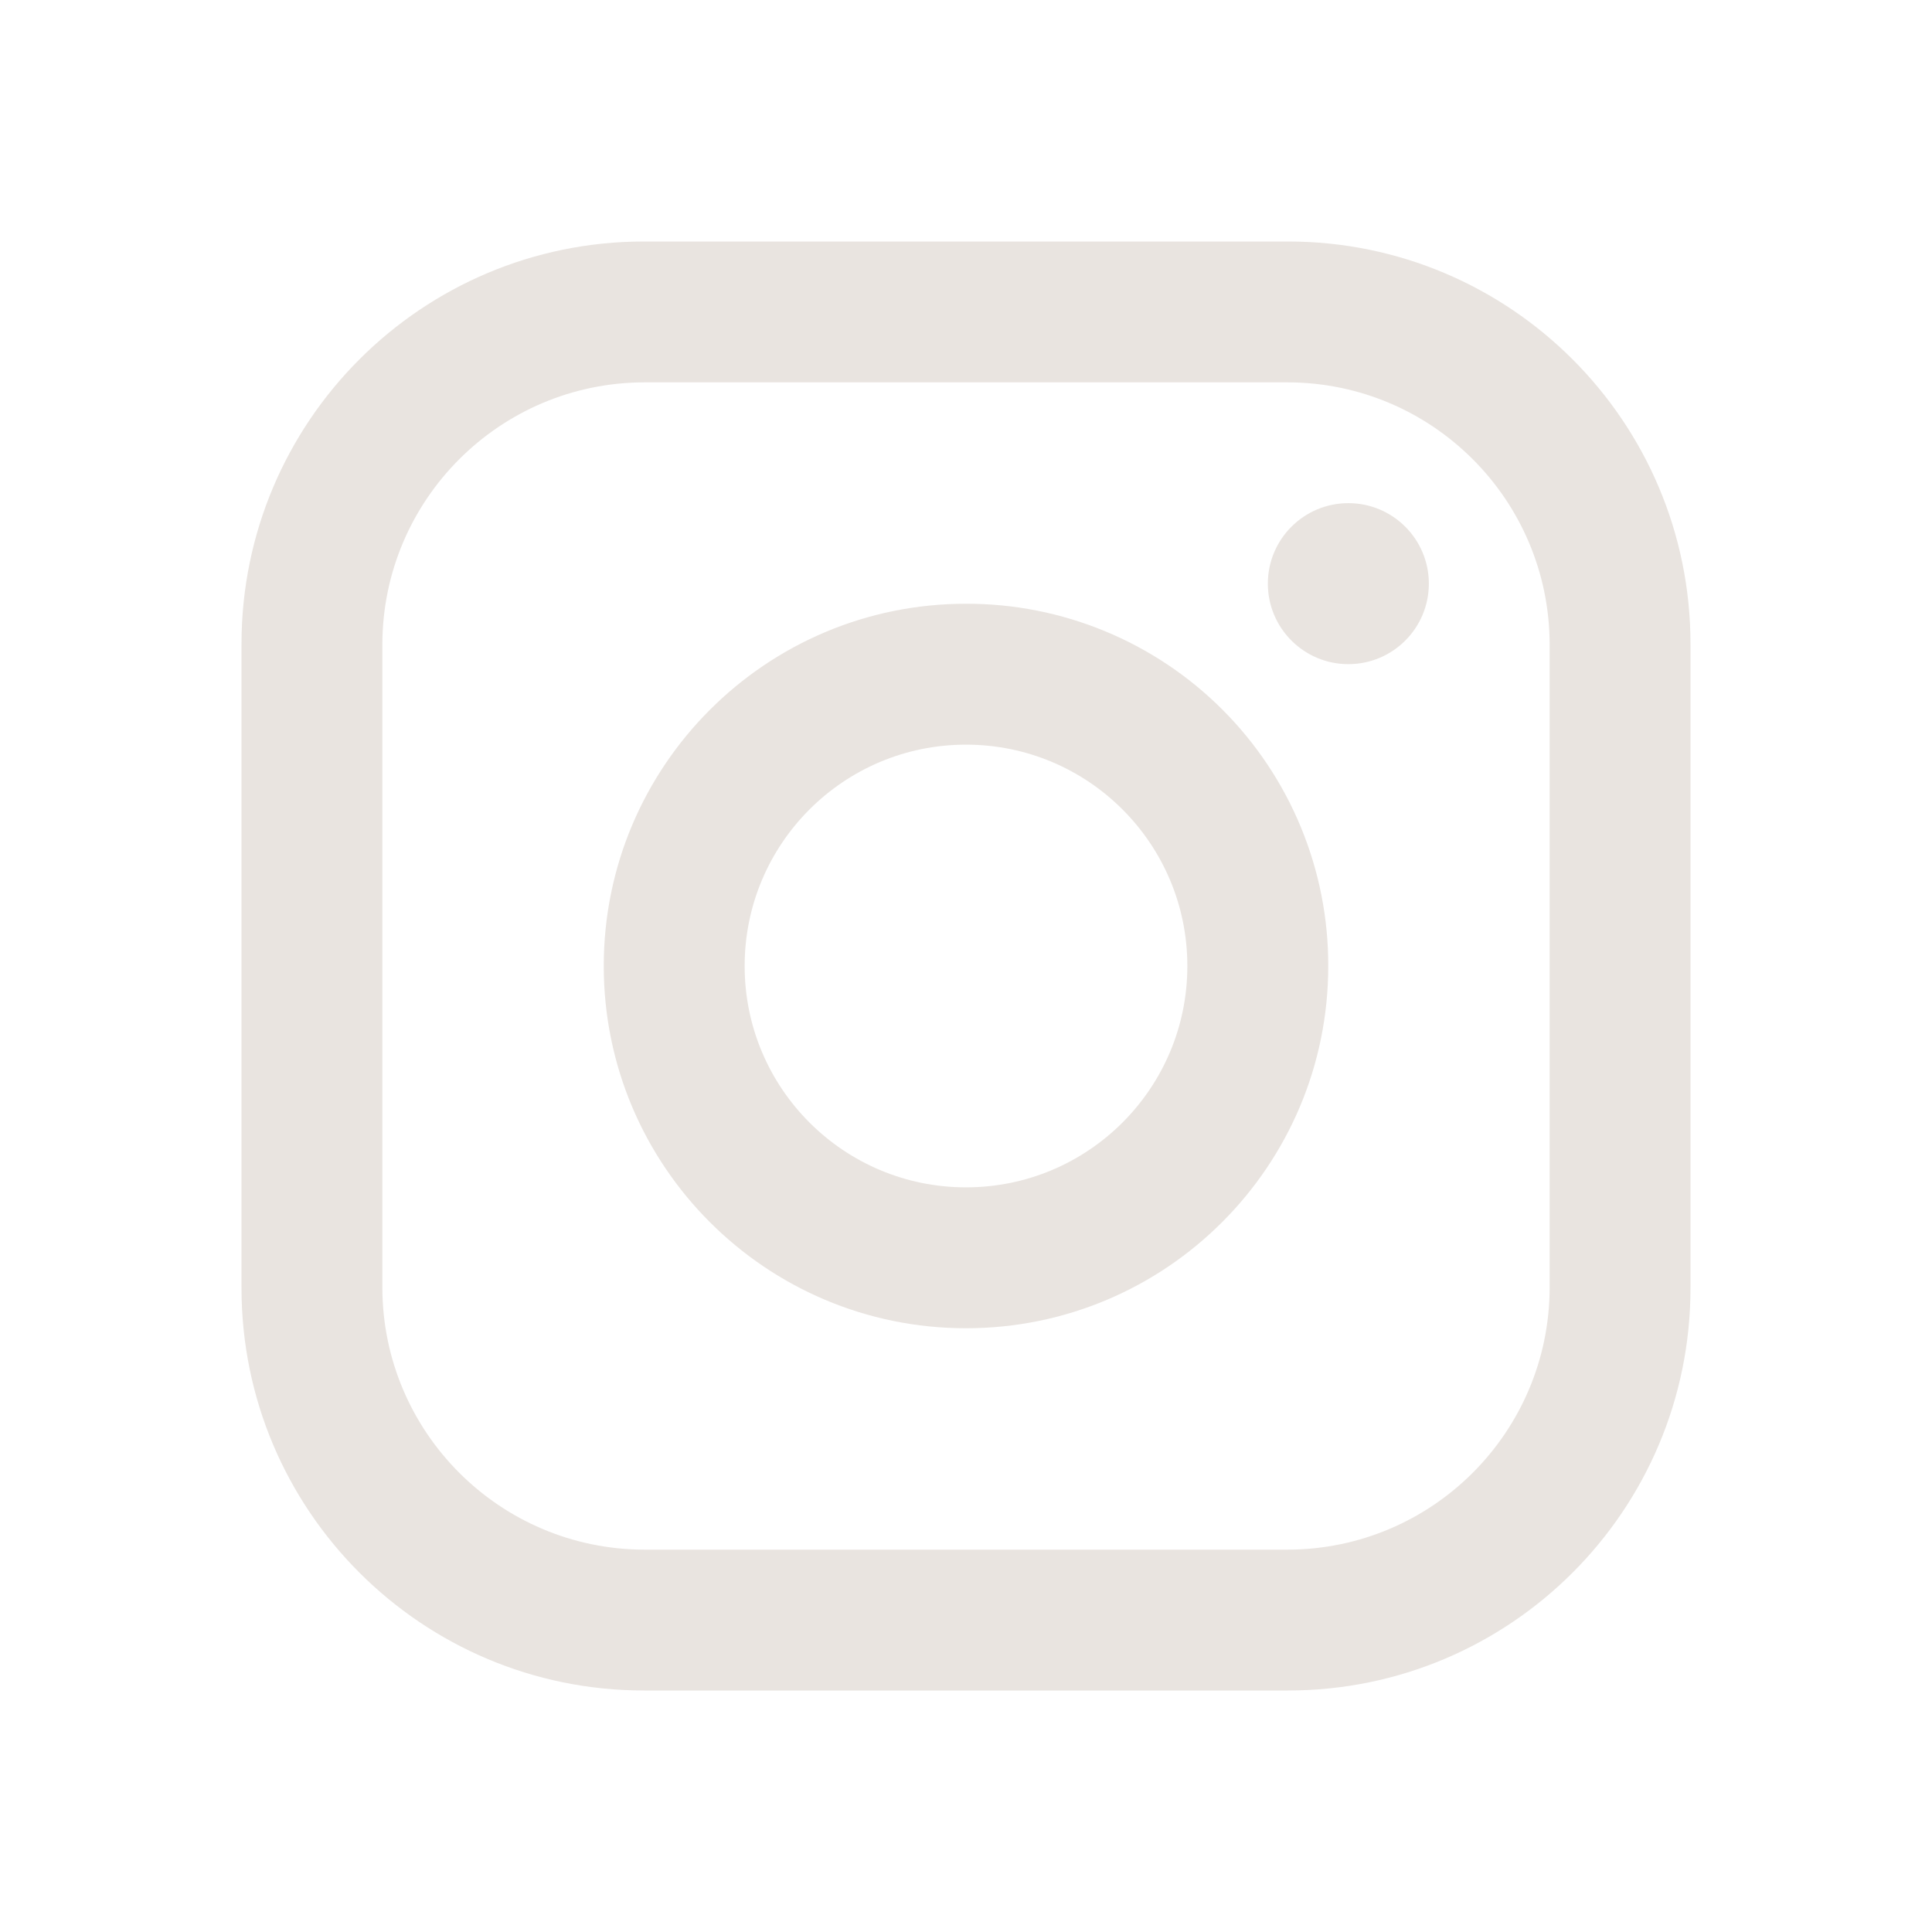 <svg width="42" height="42" viewBox="0 0 42 42" fill="none" xmlns="http://www.w3.org/2000/svg">
<g id="Icon / Instagram">
<path id="Vector" fill-rule="evenodd" clip-rule="evenodd" d="M28 5.25H14C9.168 5.25 5.25 9.168 5.25 14V28C5.25 32.833 9.168 36.75 14 36.75H28C32.833 36.75 36.75 32.833 36.75 28V14C36.75 9.168 32.833 5.25 28 5.25ZM33.688 28C33.678 31.137 31.137 33.678 28 33.688H14C10.863 33.678 8.322 31.137 8.312 28V14C8.322 10.863 10.863 8.322 14 8.312H28C31.137 8.322 33.678 10.863 33.688 14V28ZM29.312 14.438C30.279 14.438 31.062 13.654 31.062 12.688C31.062 11.721 30.279 10.938 29.312 10.938C28.346 10.938 27.562 11.721 27.562 12.688C27.562 13.654 28.346 14.438 29.312 14.438ZM21 13.125C16.651 13.125 13.125 16.651 13.125 21C13.125 25.349 16.651 28.875 21 28.875C25.349 28.875 28.875 25.349 28.875 21C28.88 18.91 28.052 16.904 26.574 15.426C25.096 13.948 23.09 13.12 21 13.125ZM16.188 21C16.188 23.658 18.342 25.812 21 25.812C23.658 25.812 25.812 23.658 25.812 21C25.812 18.342 23.658 16.188 21 16.188C18.342 16.188 16.188 18.342 16.188 21Z" fill="#E9E4E0"/>
</g>
</svg>
